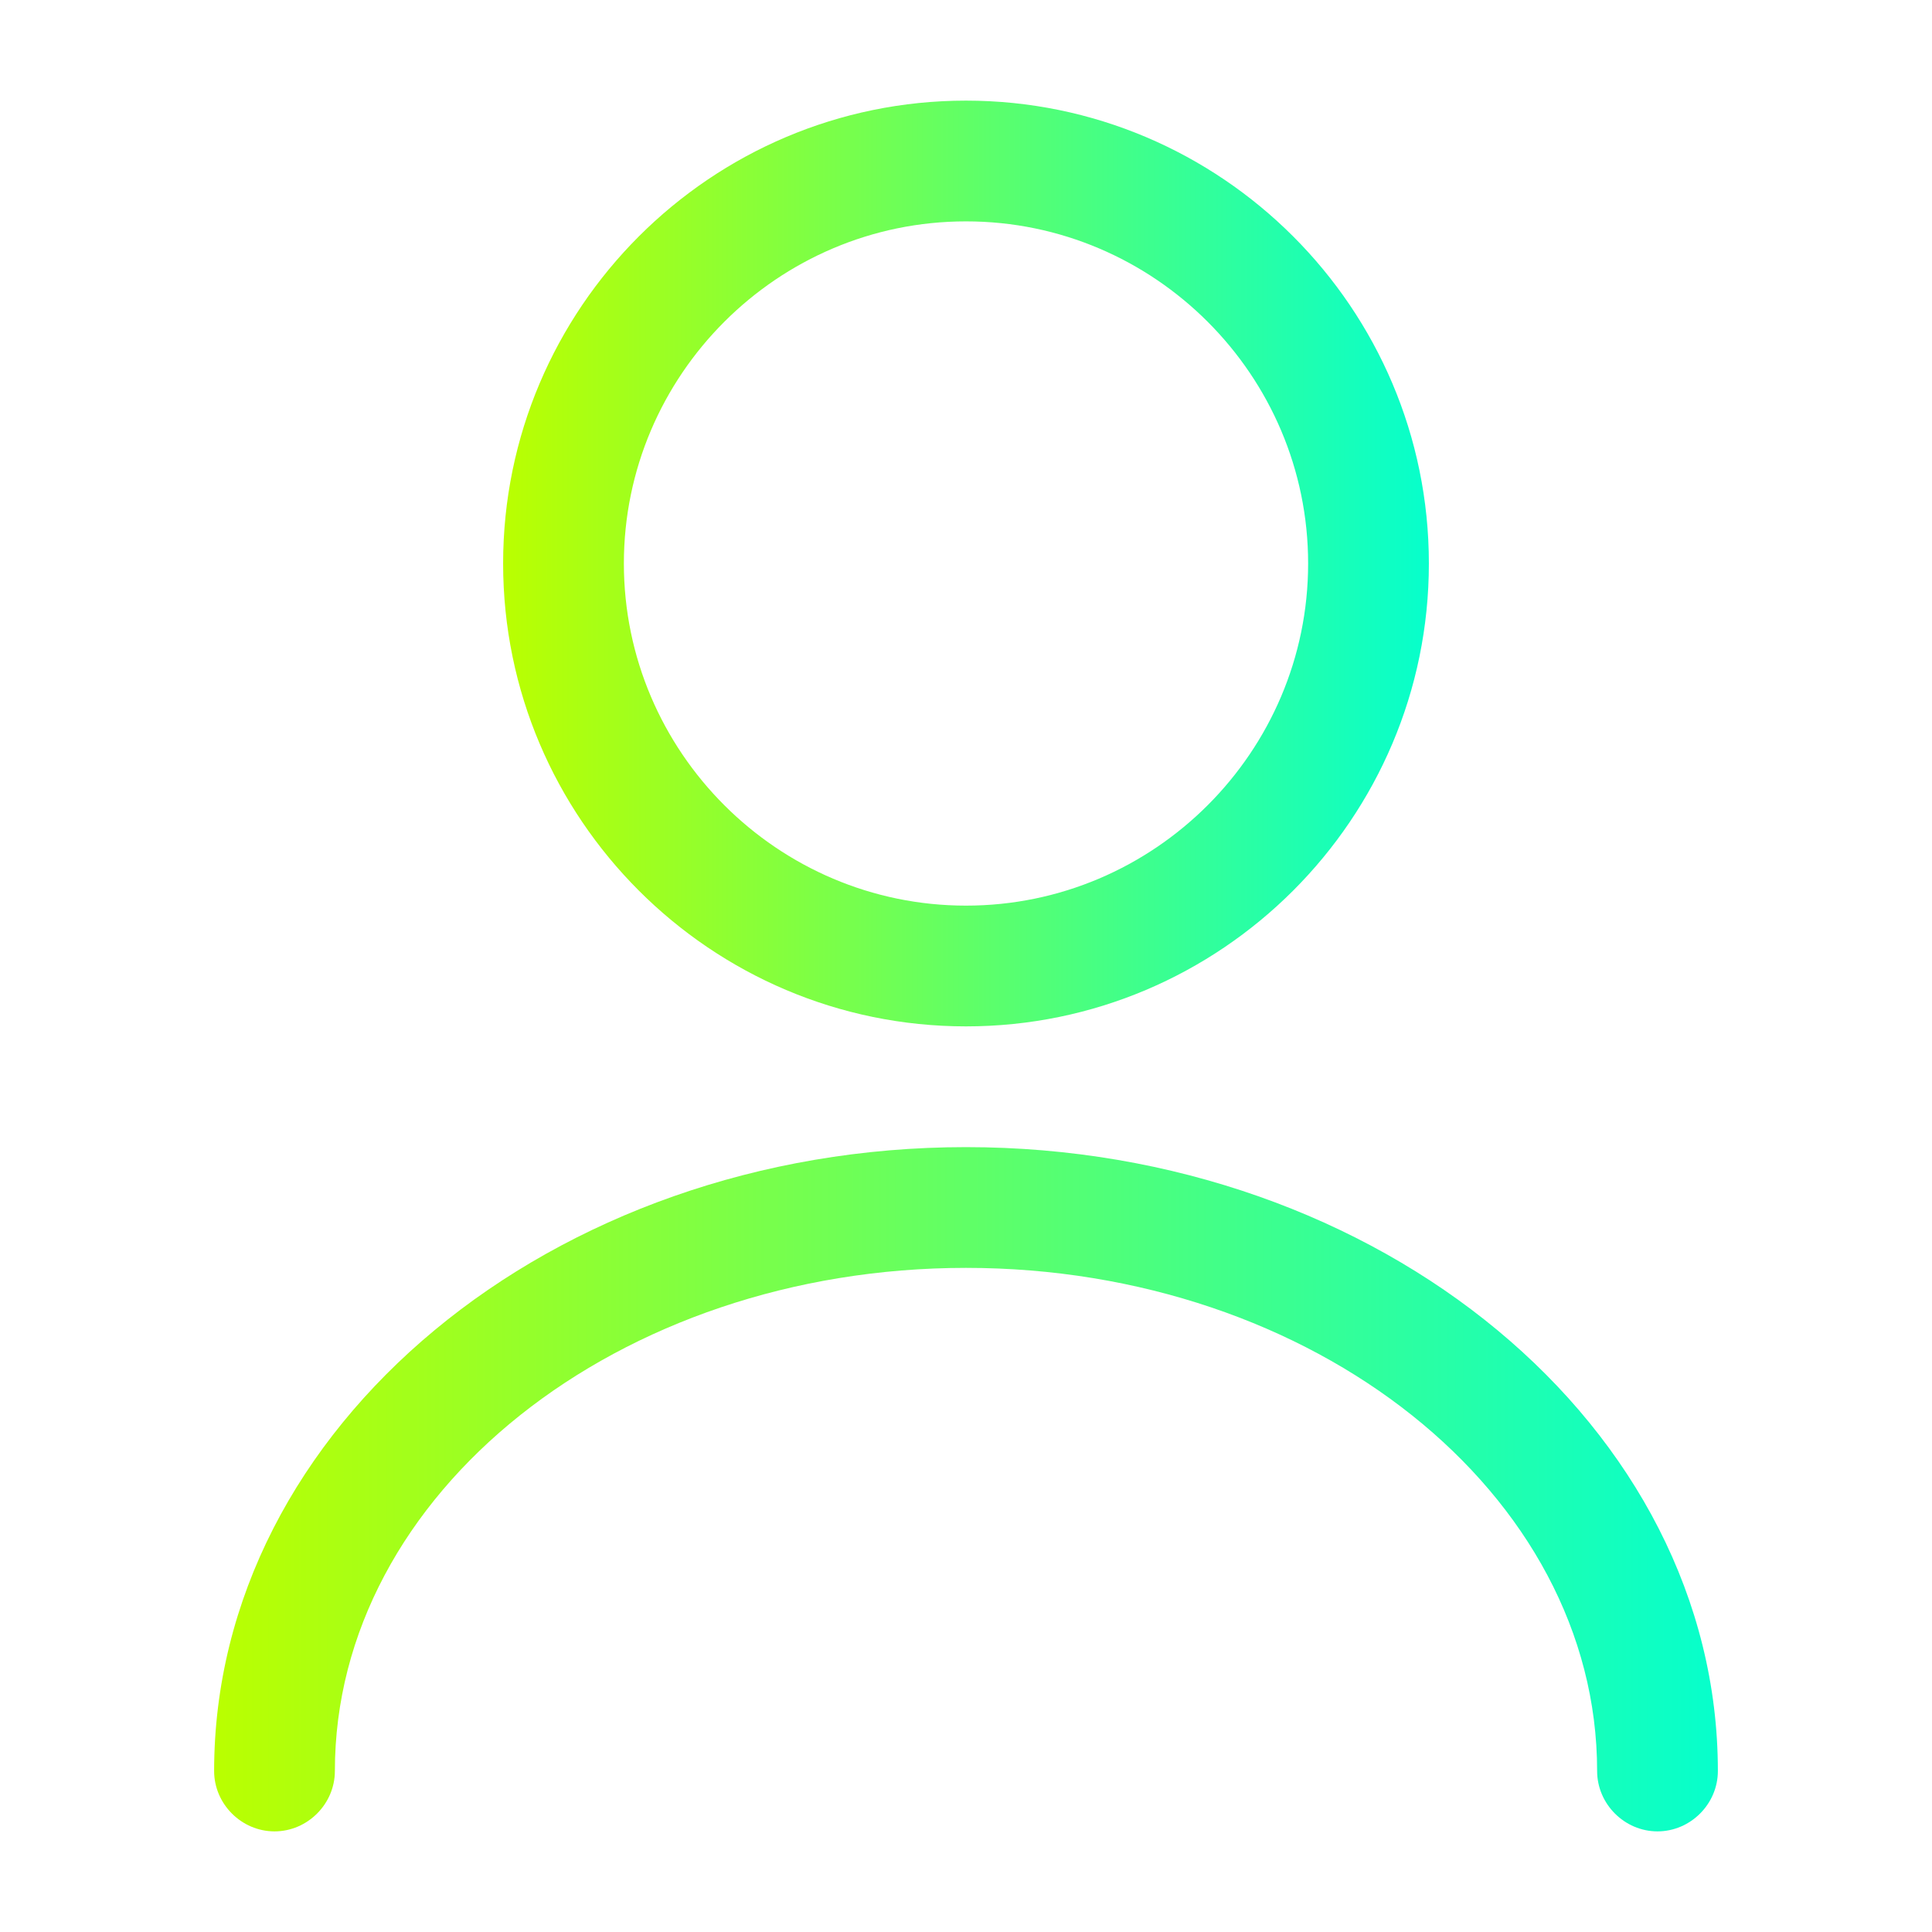 <svg width="24" height="24" viewBox="0 0 24 24" fill="none" xmlns="http://www.w3.org/2000/svg">
<path d="M12 12.75C8.83 12.75 6.25 10.17 6.25 7C6.25 3.83 8.83 1.25 12 1.25C15.17 1.25 17.75 3.83 17.75 7C17.75 10.17 15.17 12.75 12 12.75ZM12 2.75C9.66 2.75 7.75 4.66 7.75 7C7.75 9.34 9.66 11.25 12 11.25C14.34 11.25 16.25 9.34 16.25 7C16.25 4.66 14.34 2.75 12 2.75Z" fill="url(#paint0_linear_17_2070)"/>
<path d="M20.59 22.75C20.18 22.75 19.84 22.41 19.84 22C19.84 18.55 16.32 15.75 12 15.75C7.68 15.75 4.16 18.55 4.16 22C4.16 22.41 3.82 22.75 3.41 22.75C3 22.75 2.66 22.41 2.66 22C2.66 17.73 6.85 14.25 12 14.25C17.15 14.25 21.34 17.73 21.34 22C21.34 22.41 21 22.75 20.59 22.75Z" fill="url(#paint1_linear_17_2070)"/>
<defs>
<linearGradient id="paint0_linear_17_2070" x1="6.25" y1="7" x2="17.75" y2="7" gradientUnits="userSpaceOnUse">
<stop stop-color="#BAFF00"/>
<stop offset="1" stop-color="#06FFCC"/>
</linearGradient>
<linearGradient id="paint1_linear_17_2070" x1="2.66" y1="18.5" x2="21.34" y2="18.5" gradientUnits="userSpaceOnUse">
<stop stop-color="#BAFF00"/>
<stop offset="1" stop-color="#06FFCC"/>
</linearGradient>
</defs>
</svg>
